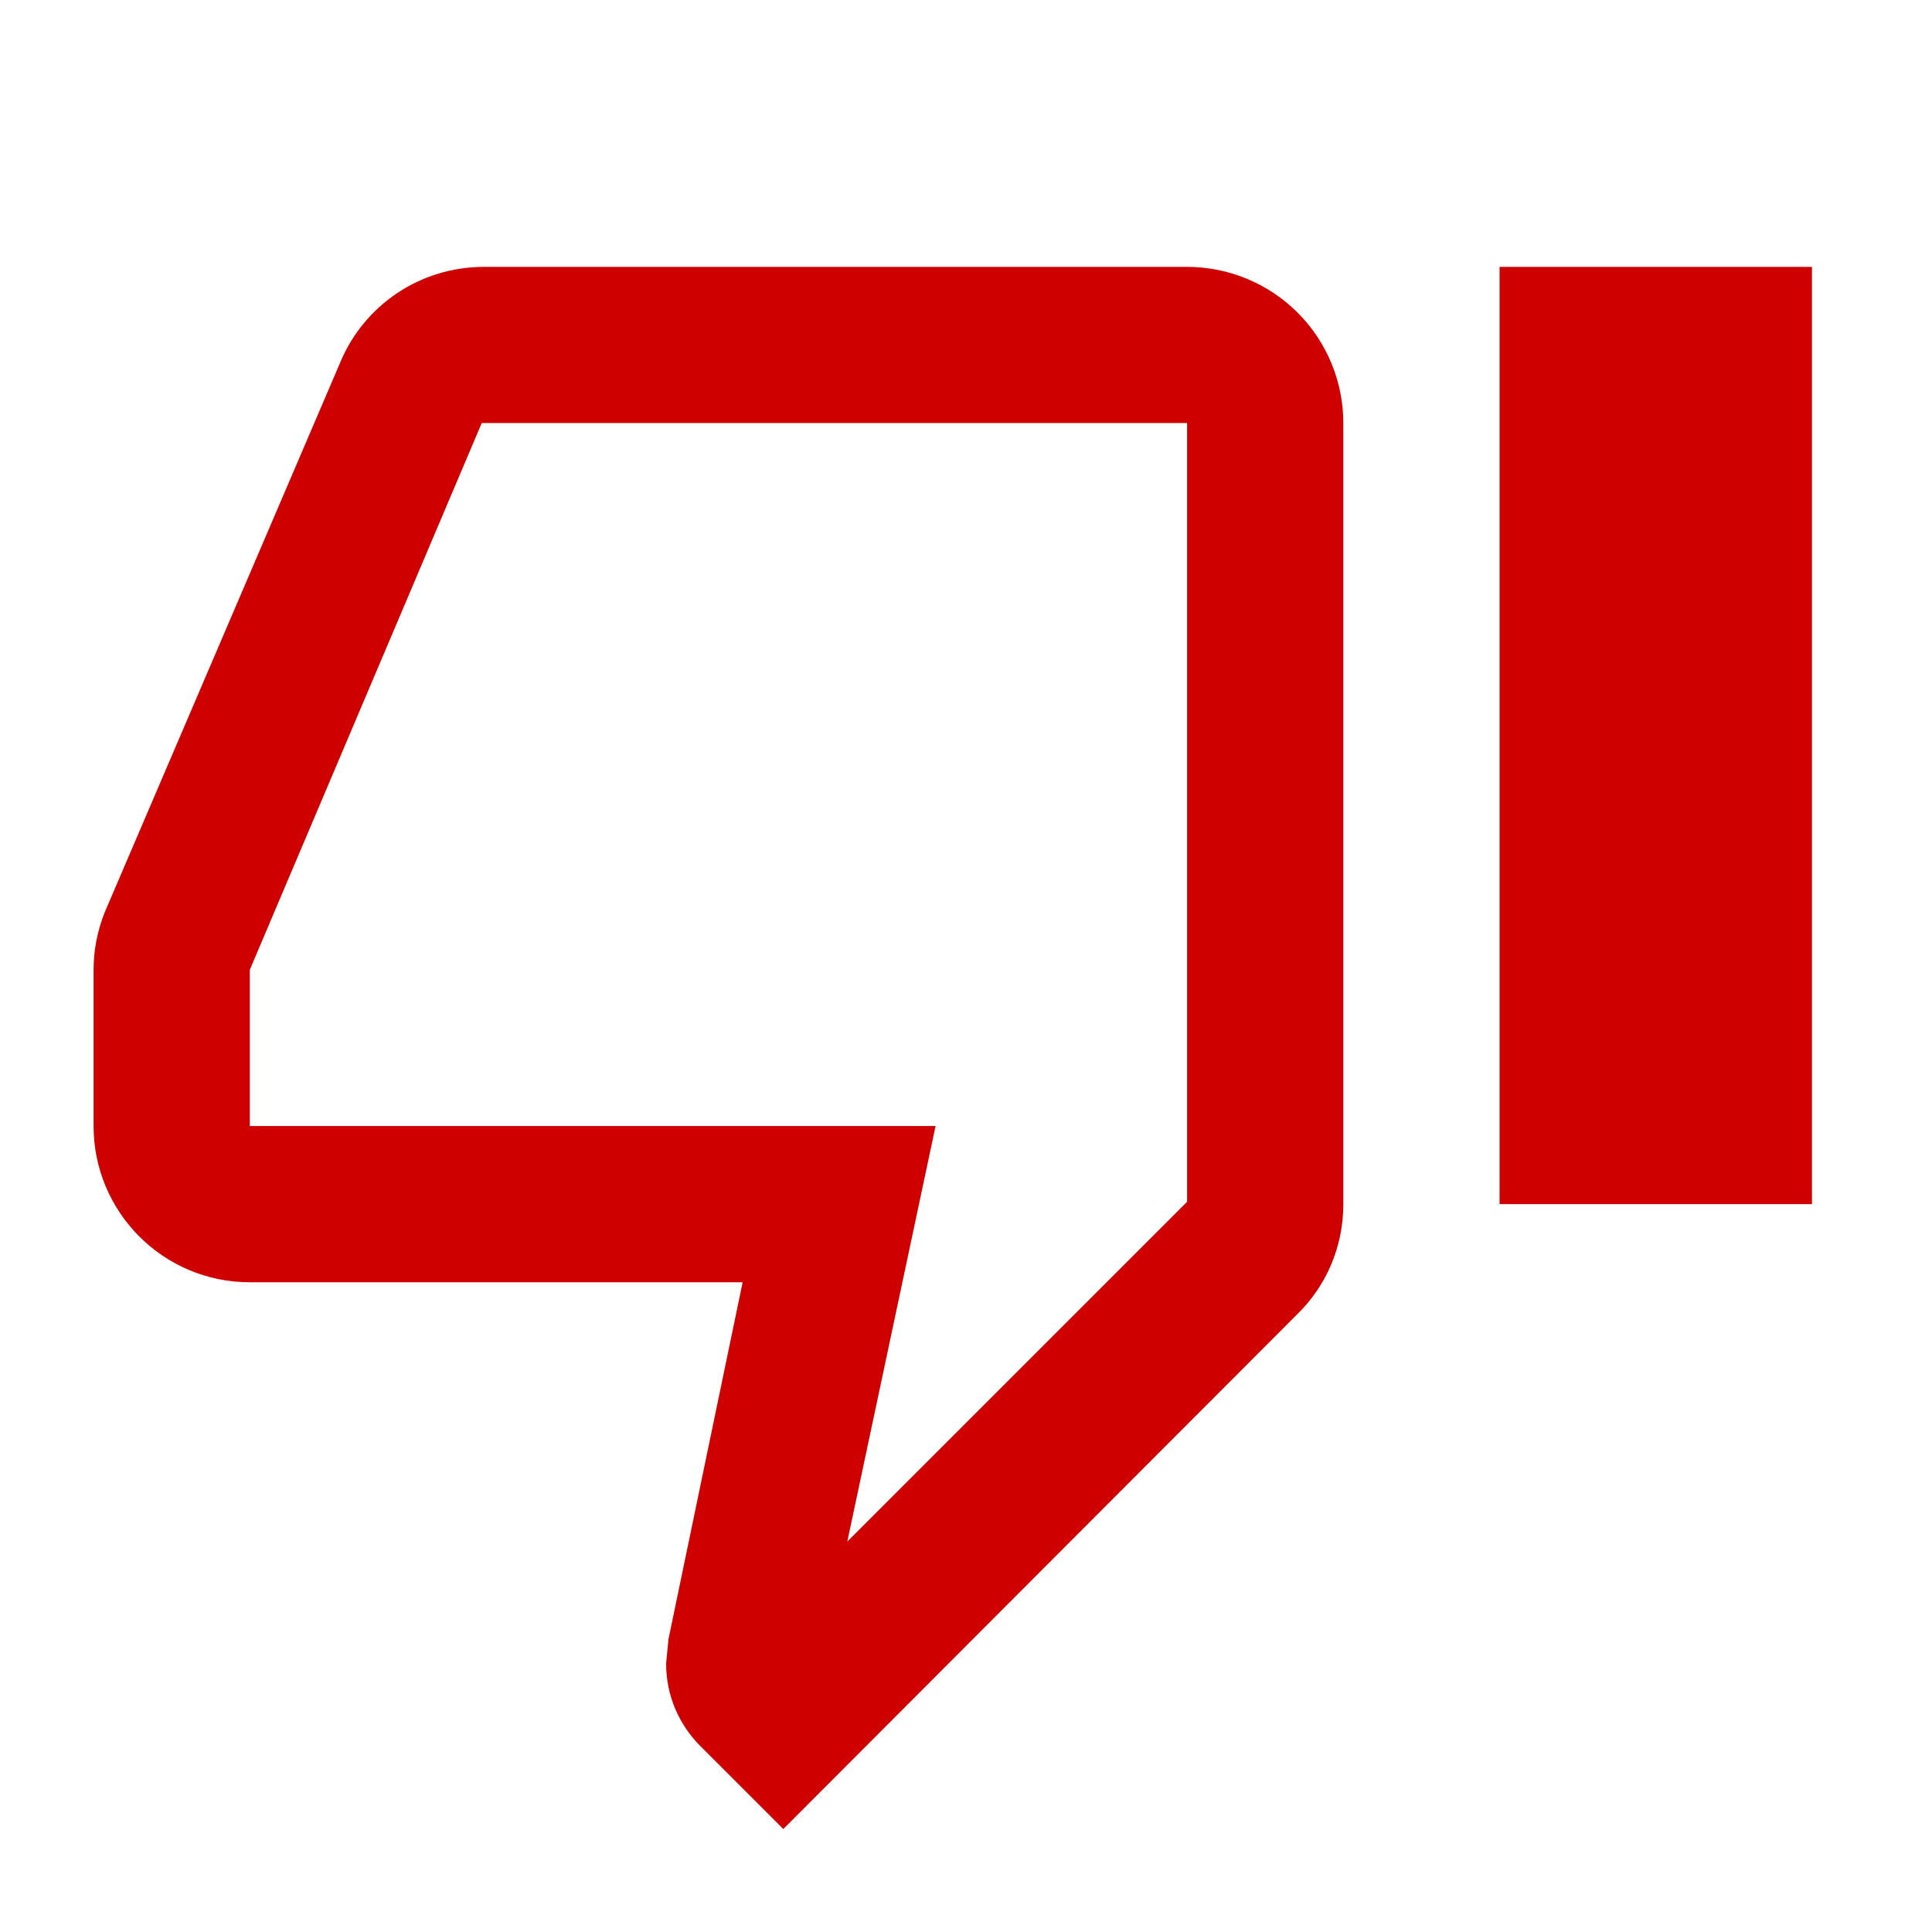 <svg width="23" height="23" viewBox="0 0 23 23" fill="none" xmlns="http://www.w3.org/2000/svg">
<g id="thumb-down-outline">
<path id="Vector" d="M17.852 14.335V3.177H21.571V14.335H17.852ZM14.132 3.177C14.625 3.177 15.098 3.373 15.447 3.721C15.796 4.07 15.992 4.543 15.992 5.036V14.335C15.992 14.846 15.787 15.311 15.443 15.646L9.325 21.774L8.339 20.788C8.088 20.537 7.93 20.193 7.93 19.803L7.958 19.514L8.841 15.265H2.974C1.942 15.265 1.114 14.428 1.114 13.405V11.545C1.114 11.304 1.161 11.081 1.244 10.867L4.052 4.311C4.331 3.642 4.992 3.177 5.763 3.177H14.132ZM14.132 5.036H5.735L2.974 11.545V13.405H11.138L10.087 18.352L14.132 14.307V5.036Z" fill="#CE0000"/>
</g>
</svg>
